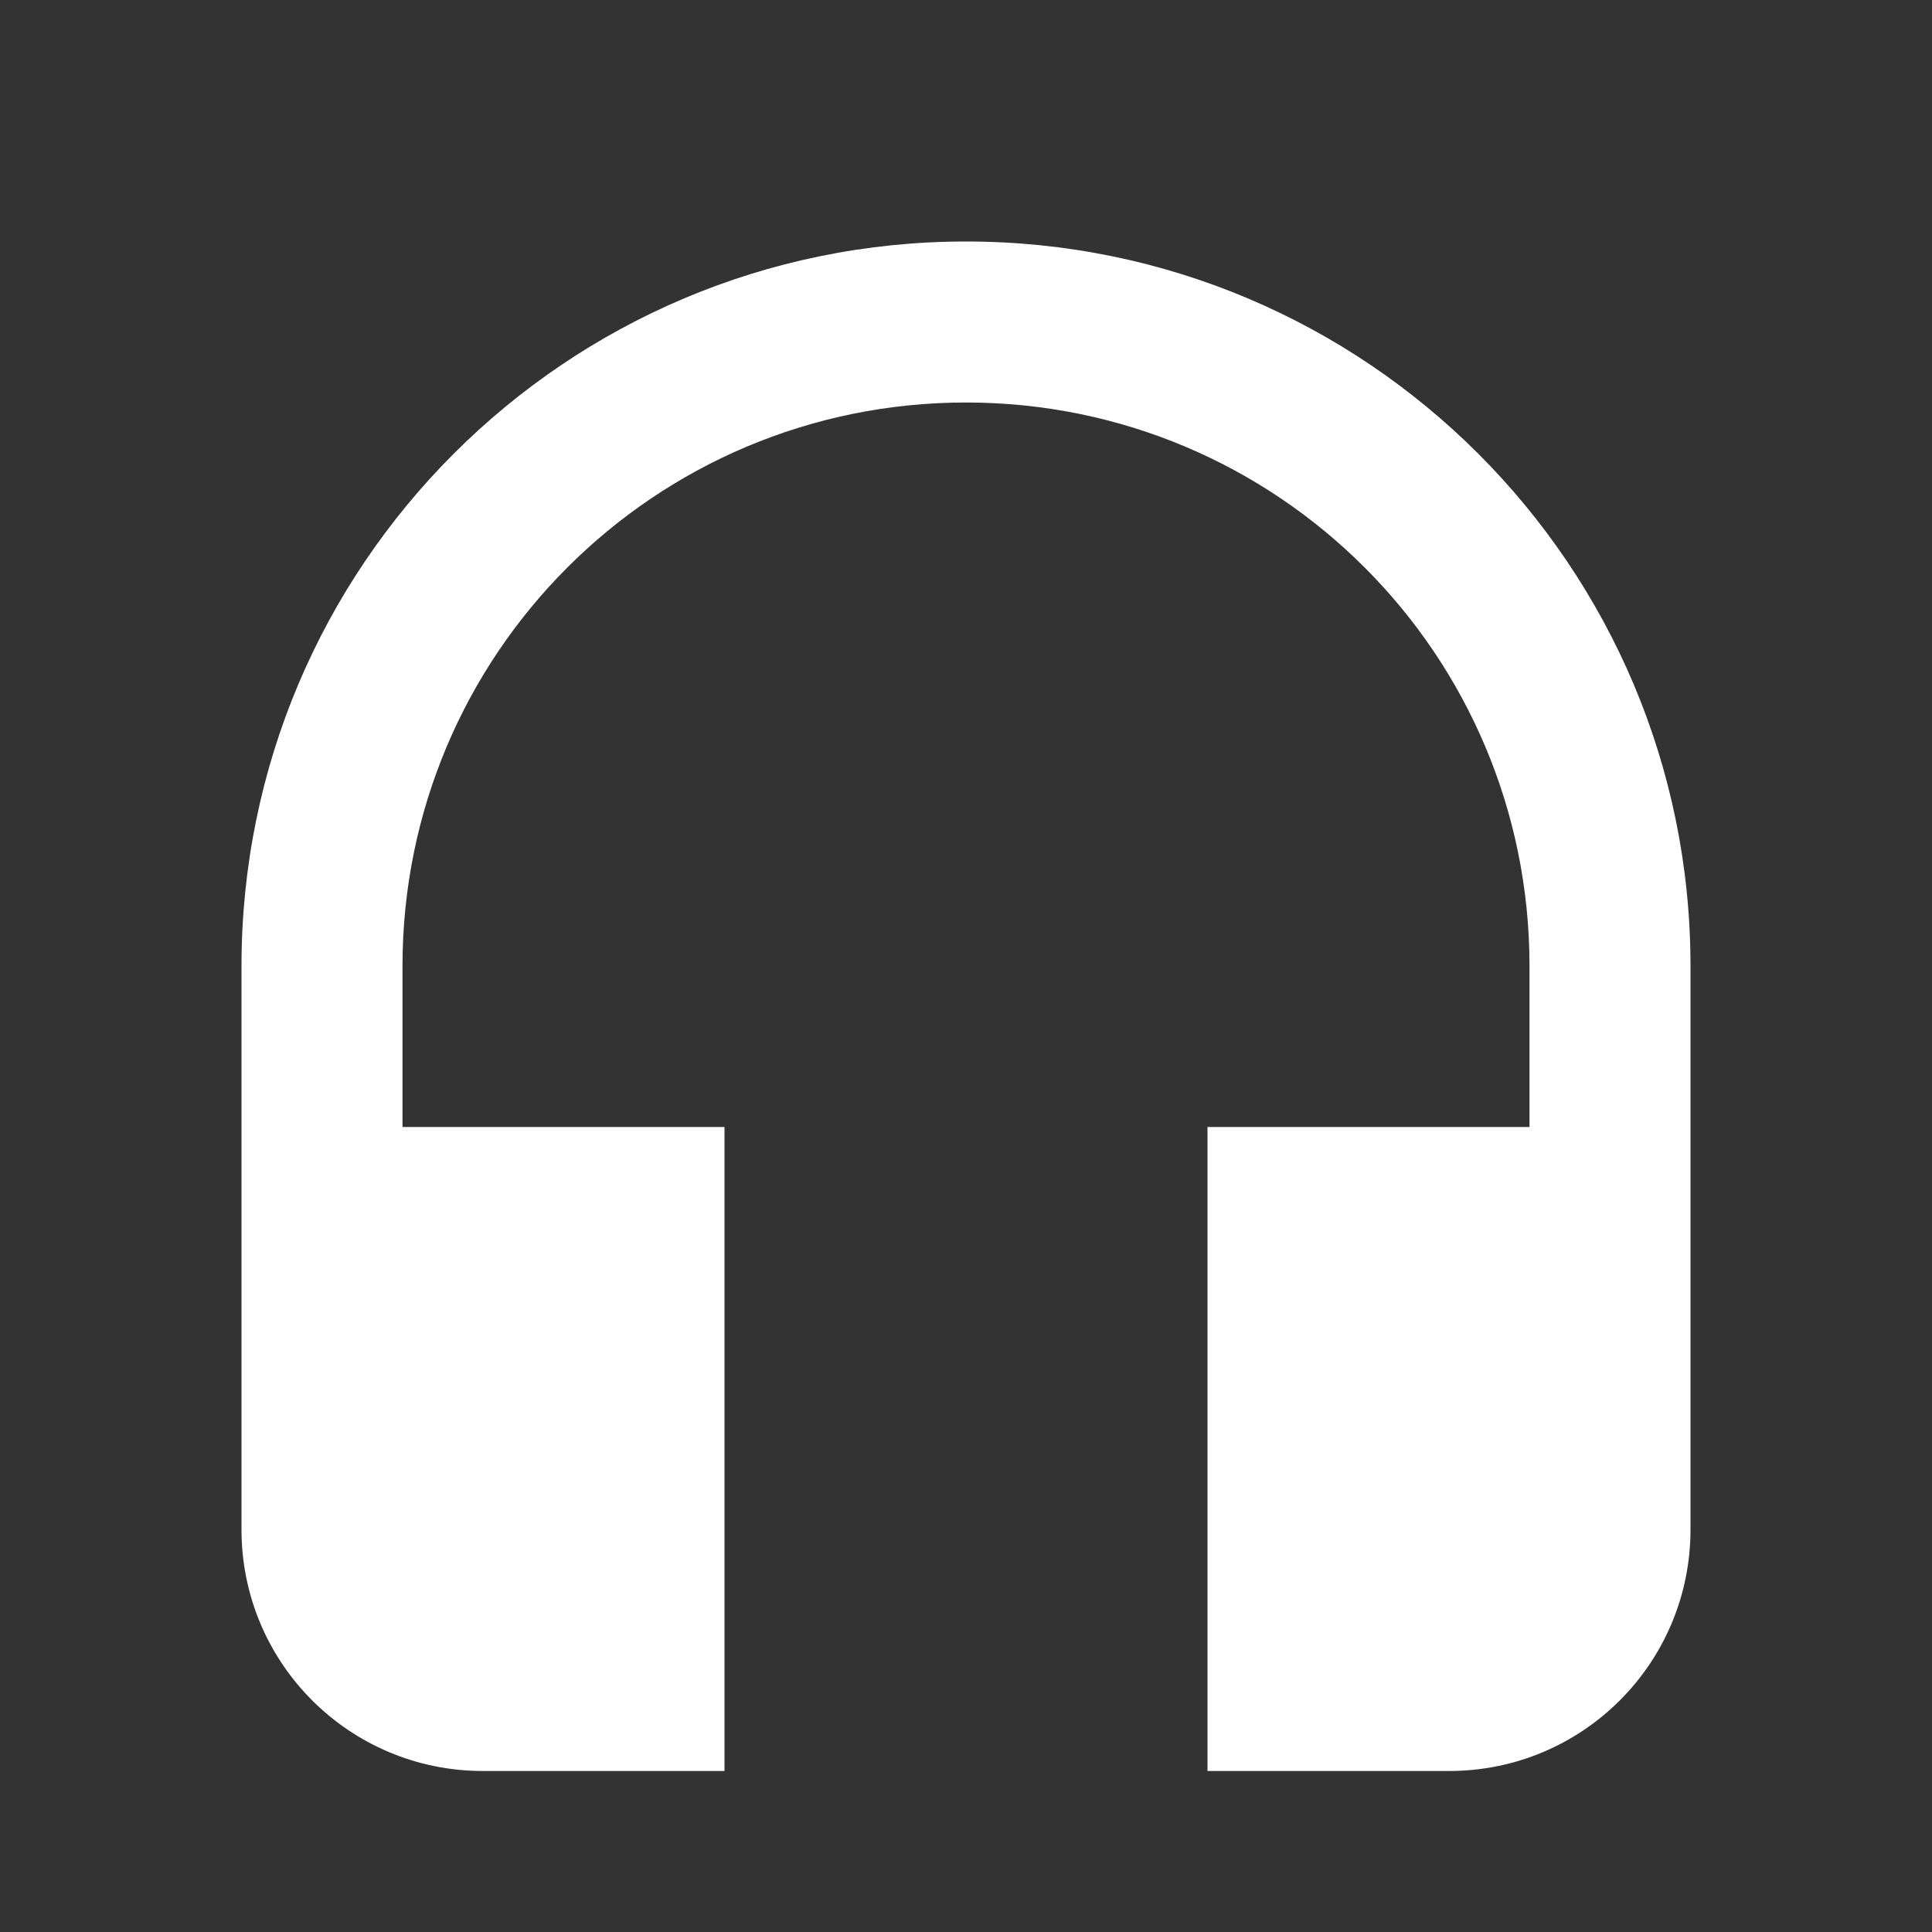 <svg width="24" height="24" viewBox="0 0 24 24" fill="none" xmlns="http://www.w3.org/2000/svg">
<rect x="0" y="0" width="24" height="24" fill="#333333" stroke="none"/>
<g clip-path="url(#clip0_936_449)">
<path d="M12 3C7.03 3 3 7.03 3 12V19C3 20.66 4.34 22 6 22H9V14H5V12C5 8.13 8.13 5 12 5C15.87 5 19 8.13 19 12V14H15V22H18C19.66 22 21 20.66 21 19V12C21 7.03 16.97 3 12 3Z" fill="white"/>
</g>
<defs>
<clipPath id="clip0_936_449">
<rect width="24" height="24" fill="white"/>
</clipPath>
</defs>
</svg>
